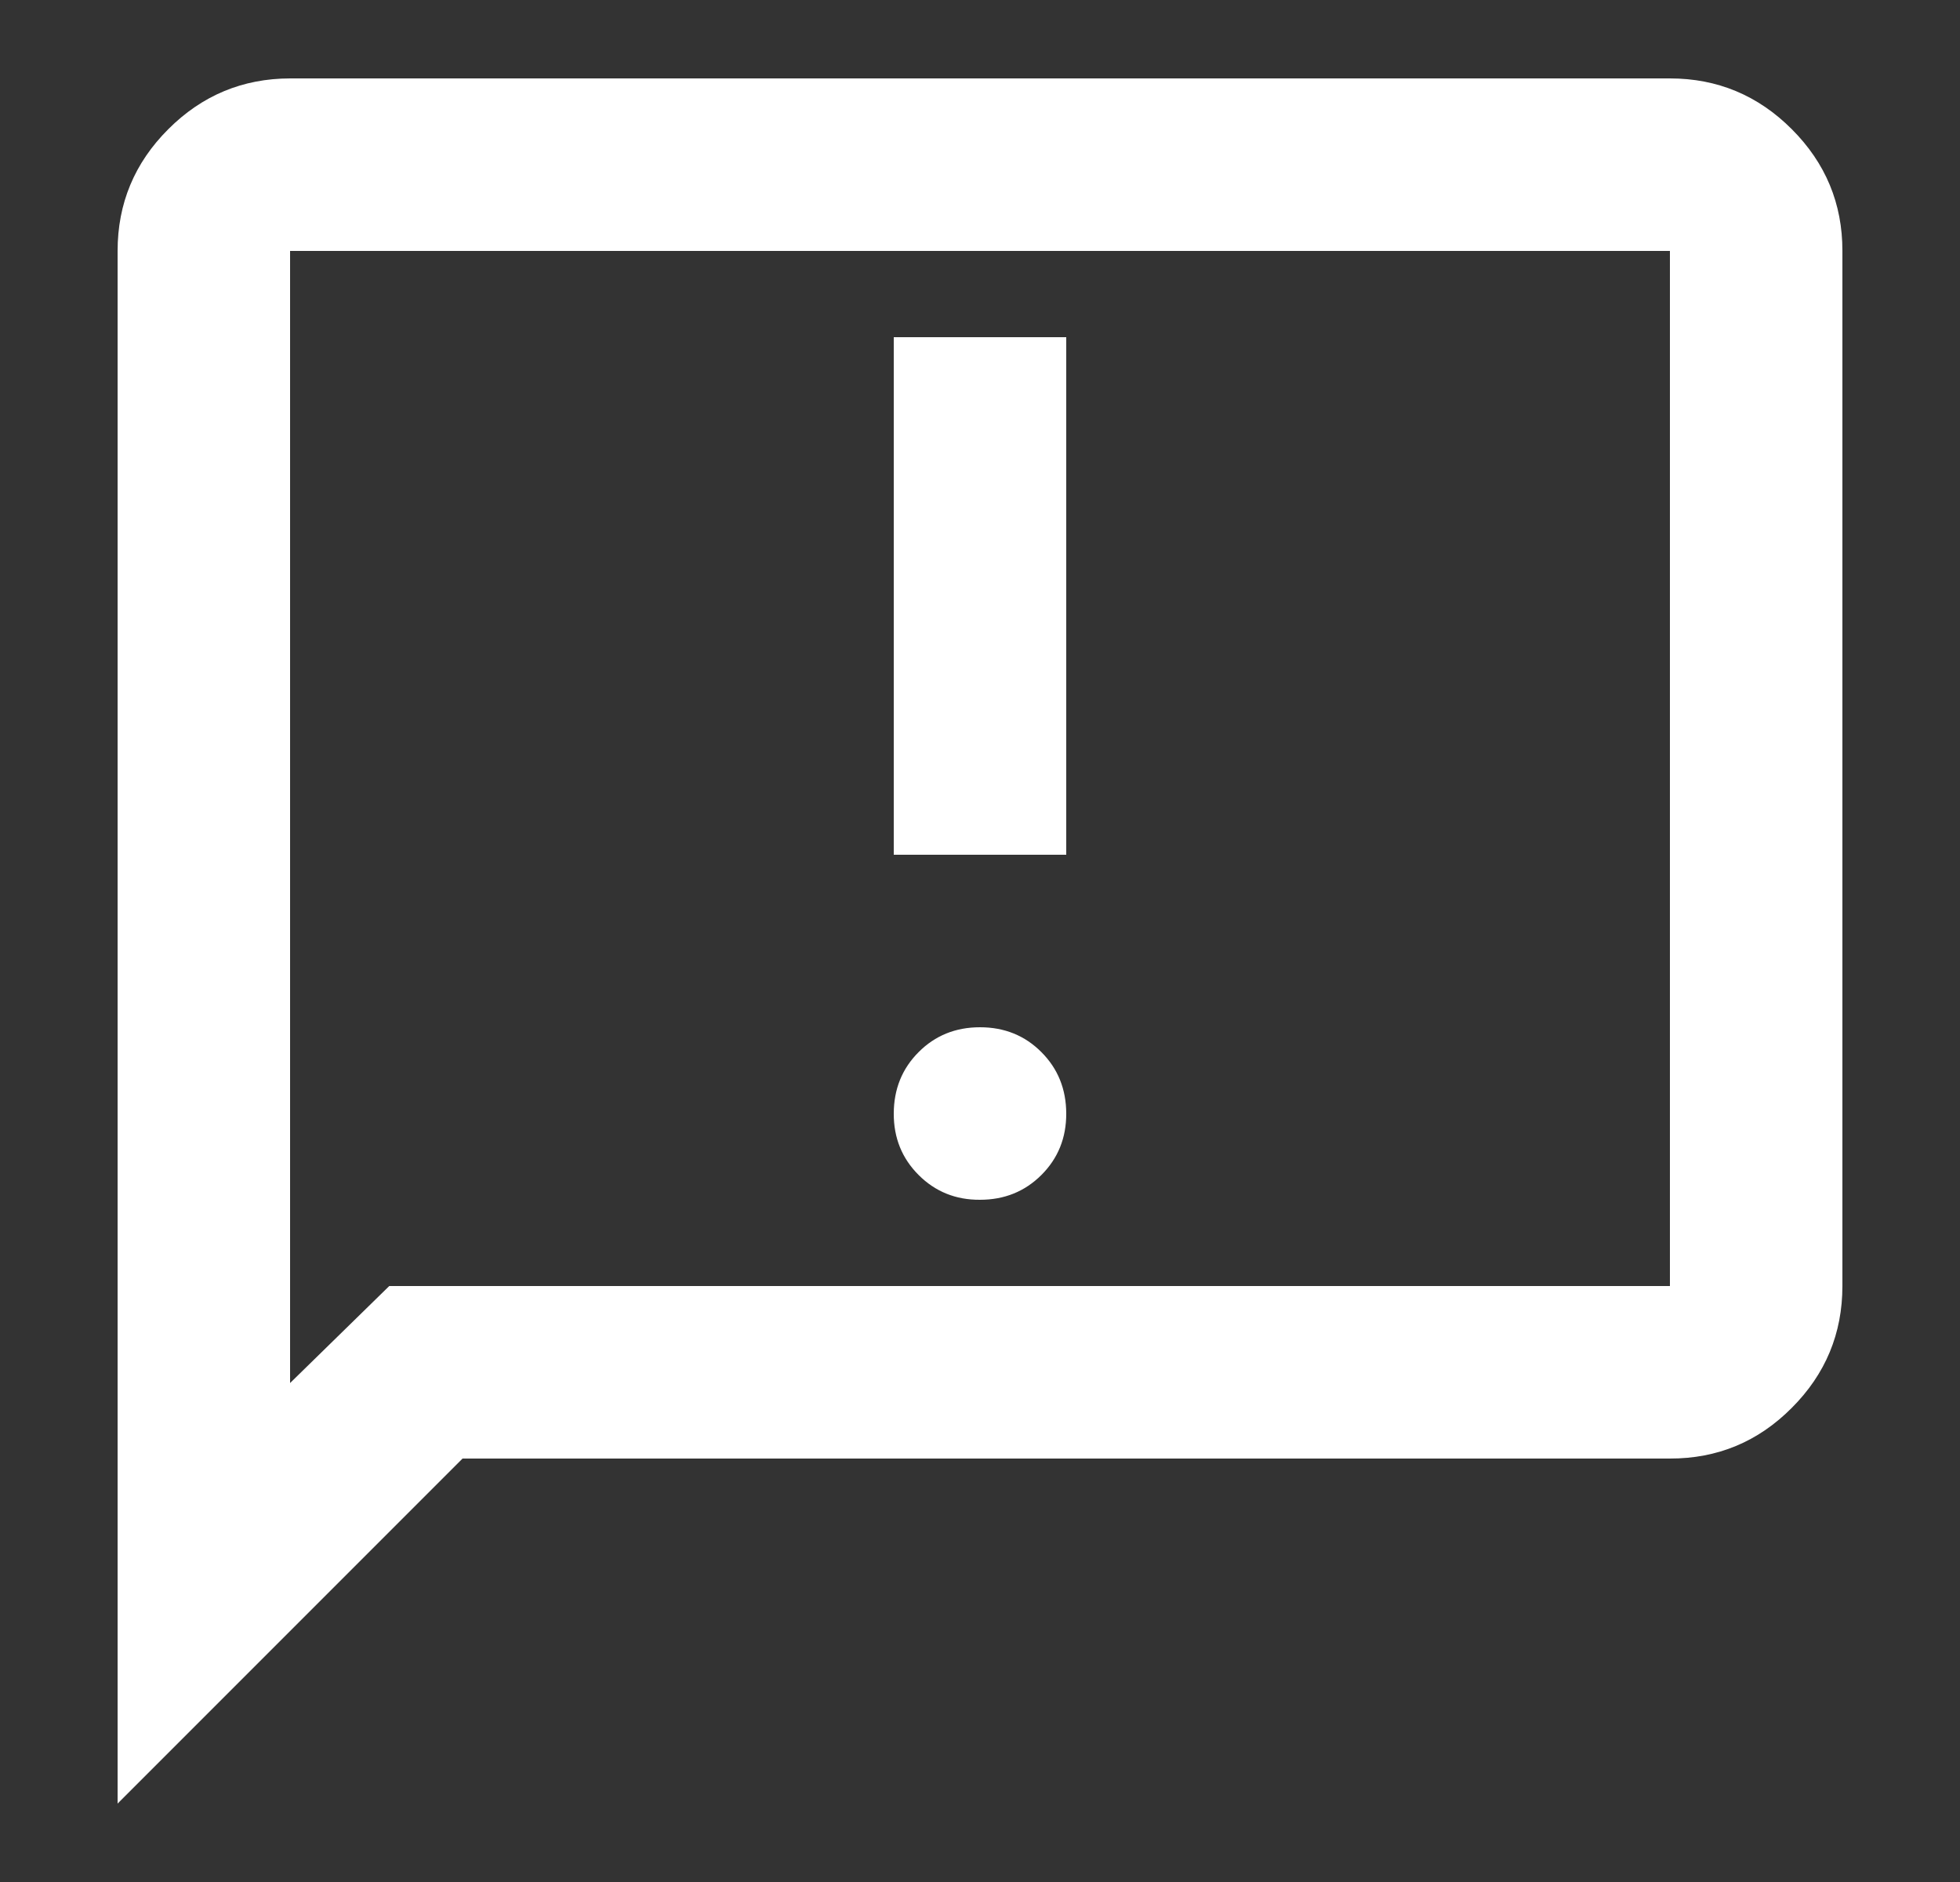 <svg width="25" height="24" viewBox="0 0 25 24" fill="none" xmlns="http://www.w3.org/2000/svg">
<rect x="0" y="0" width="25" height="24" fill="#333333" stroke="none"/>
<path d="M12.5 15.3C12.812 15.3 13.073 15.194 13.284 14.983C13.495 14.772 13.601 14.511 13.6 14.2C13.599 13.889 13.494 13.628 13.283 13.417C13.073 13.206 12.812 13.1 12.5 13.1C12.188 13.1 11.927 13.206 11.717 13.417C11.506 13.628 11.401 13.889 11.4 14.2C11.399 14.511 11.505 14.772 11.717 14.984C11.929 15.196 12.19 15.302 12.5 15.3ZM11.4 10.9H13.6V4.3H11.4V10.9ZM1.5 23V3.2C1.5 2.595 1.716 2.077 2.147 1.647C2.578 1.216 3.096 1.001 3.7 1H21.3C21.905 1 22.423 1.216 22.854 1.647C23.285 2.078 23.501 2.596 23.5 3.2V16.4C23.5 17.005 23.285 17.523 22.854 17.954C22.424 18.386 21.906 18.601 21.3 18.6H5.9L1.5 23ZM4.965 16.4H21.3V3.2H3.7V17.637L4.965 16.4Z" fill="white"/>
</svg>
